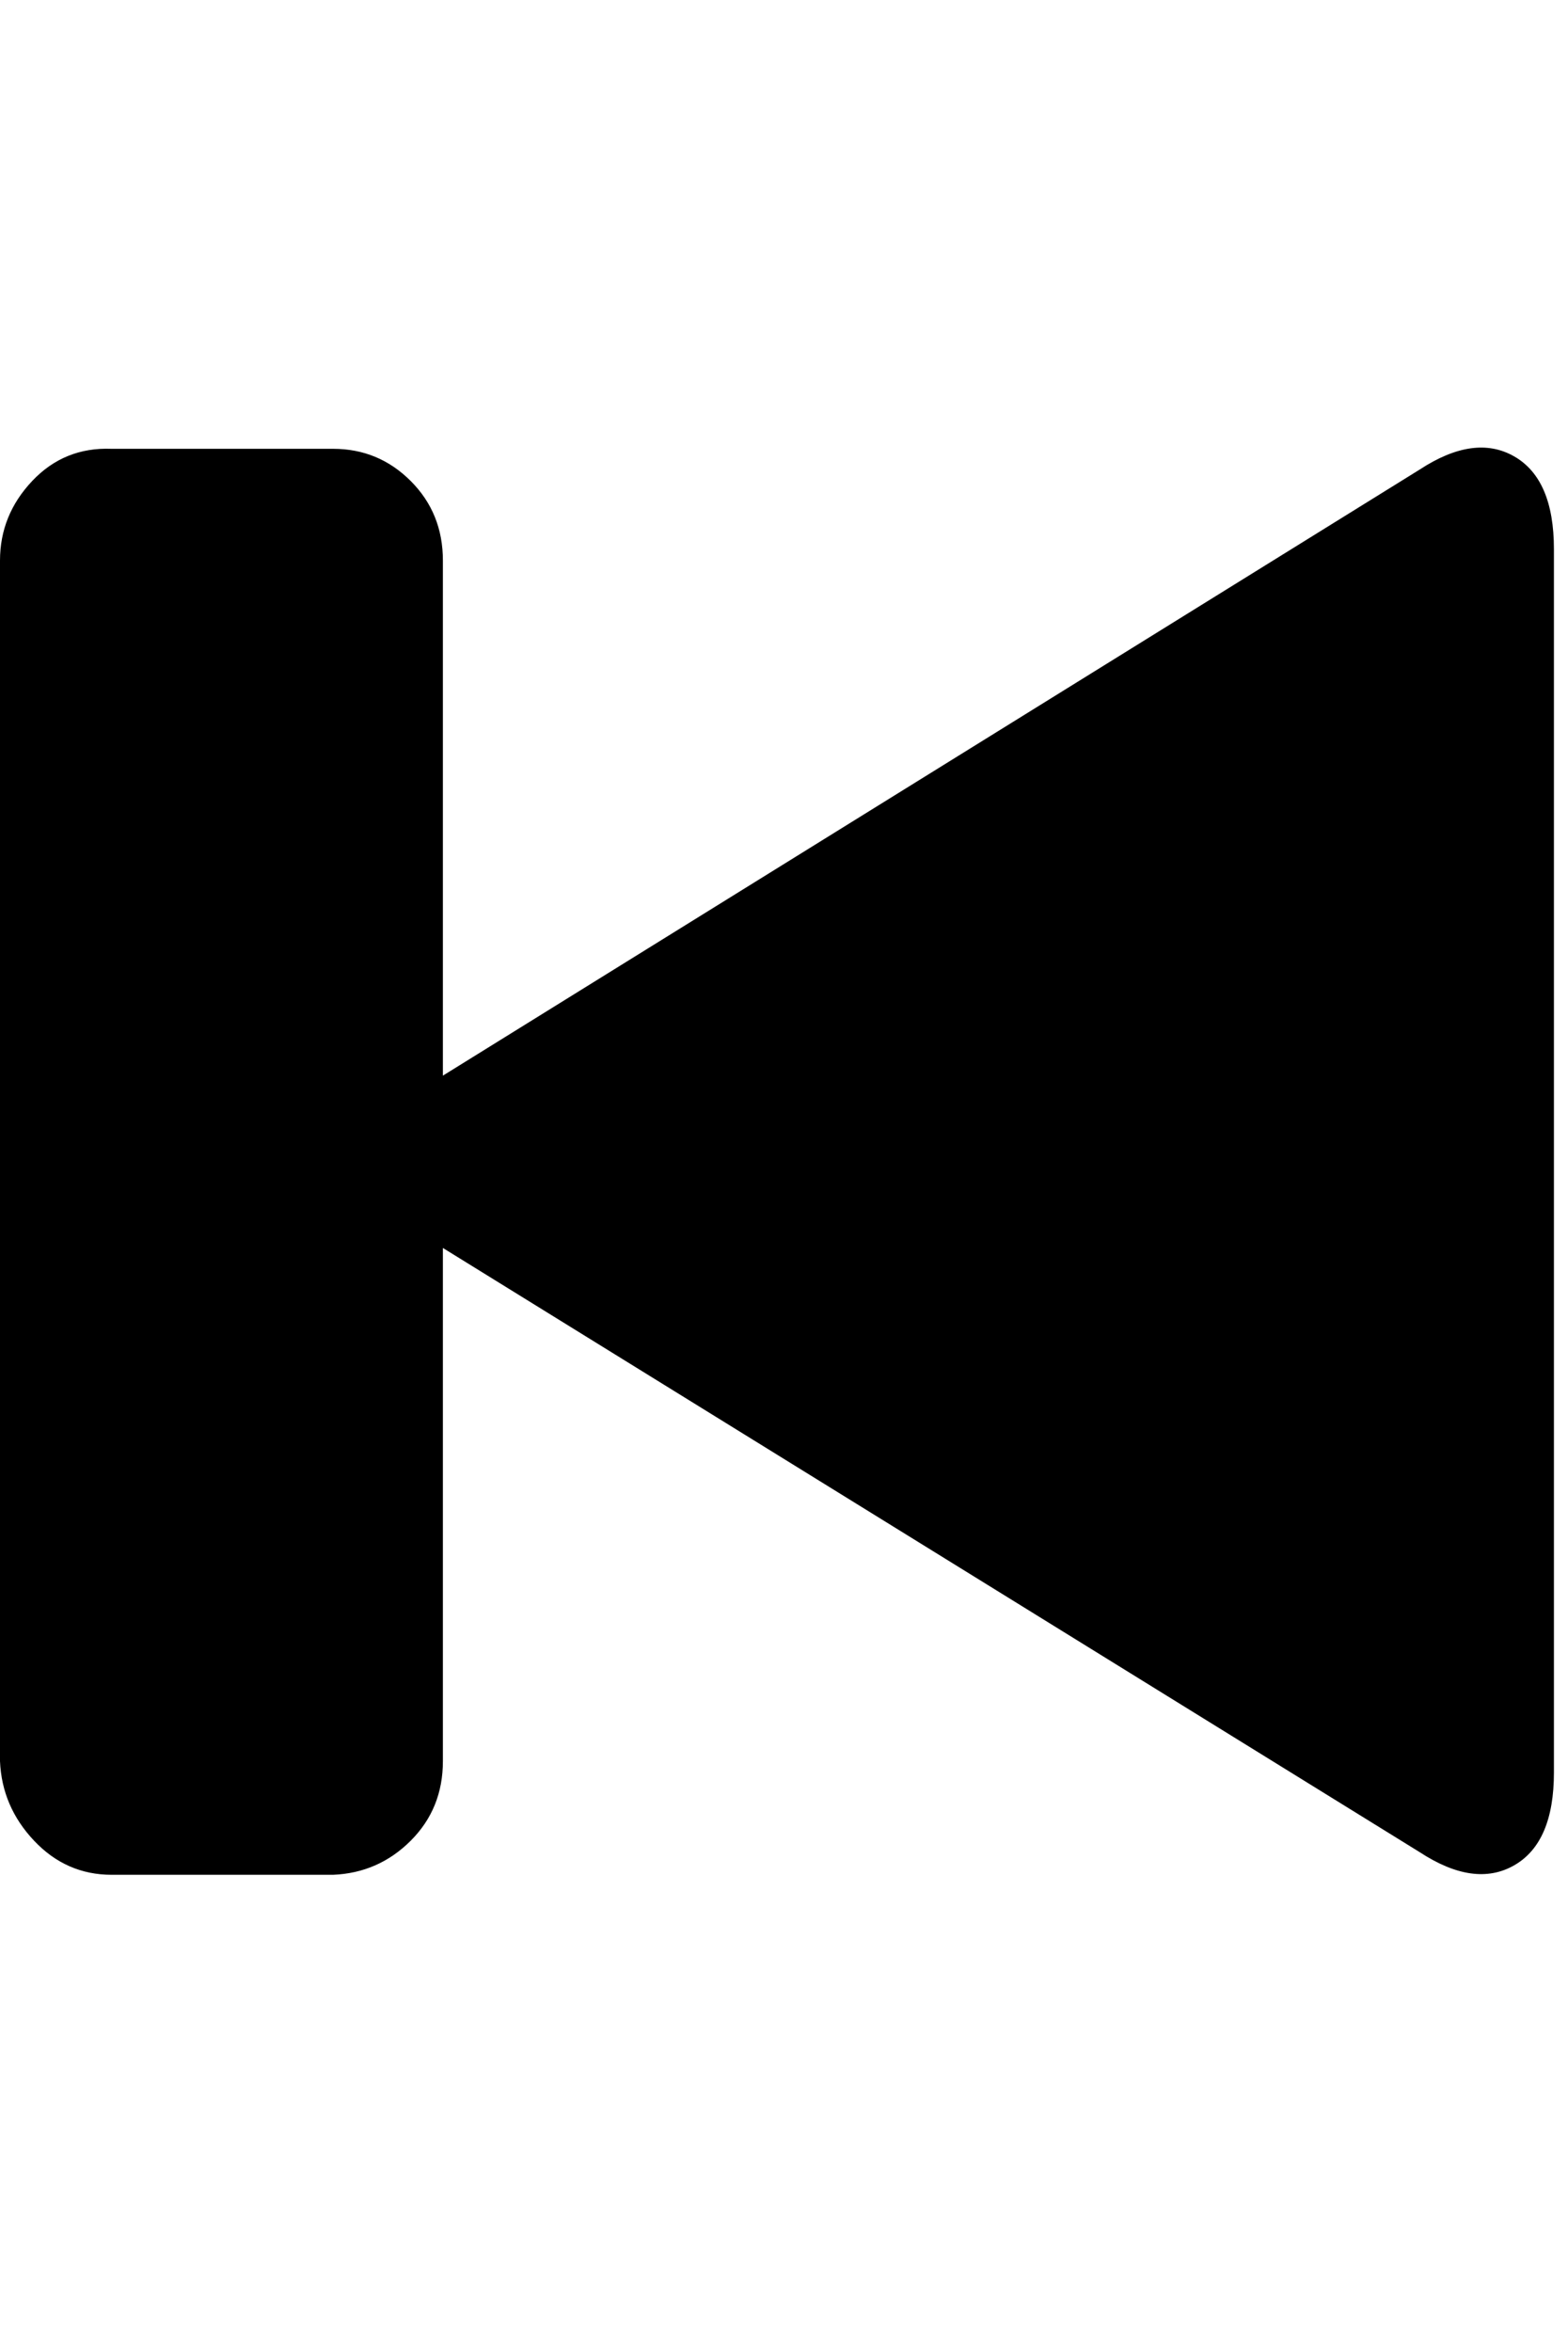 <svg viewBox="0 0 828.436 1242.132" xmlns="http://www.w3.org/2000/svg"><path d="M0 930V296q0-24 17-42t42-17h117q24 0 41 17t17 42v272l516-320q29-19 50-7t21 49v646q0 37-21 49t-50-7L234 659v271q0 25-17 42t-41 18H59q-24 0-41-18T0 930z"/></svg>